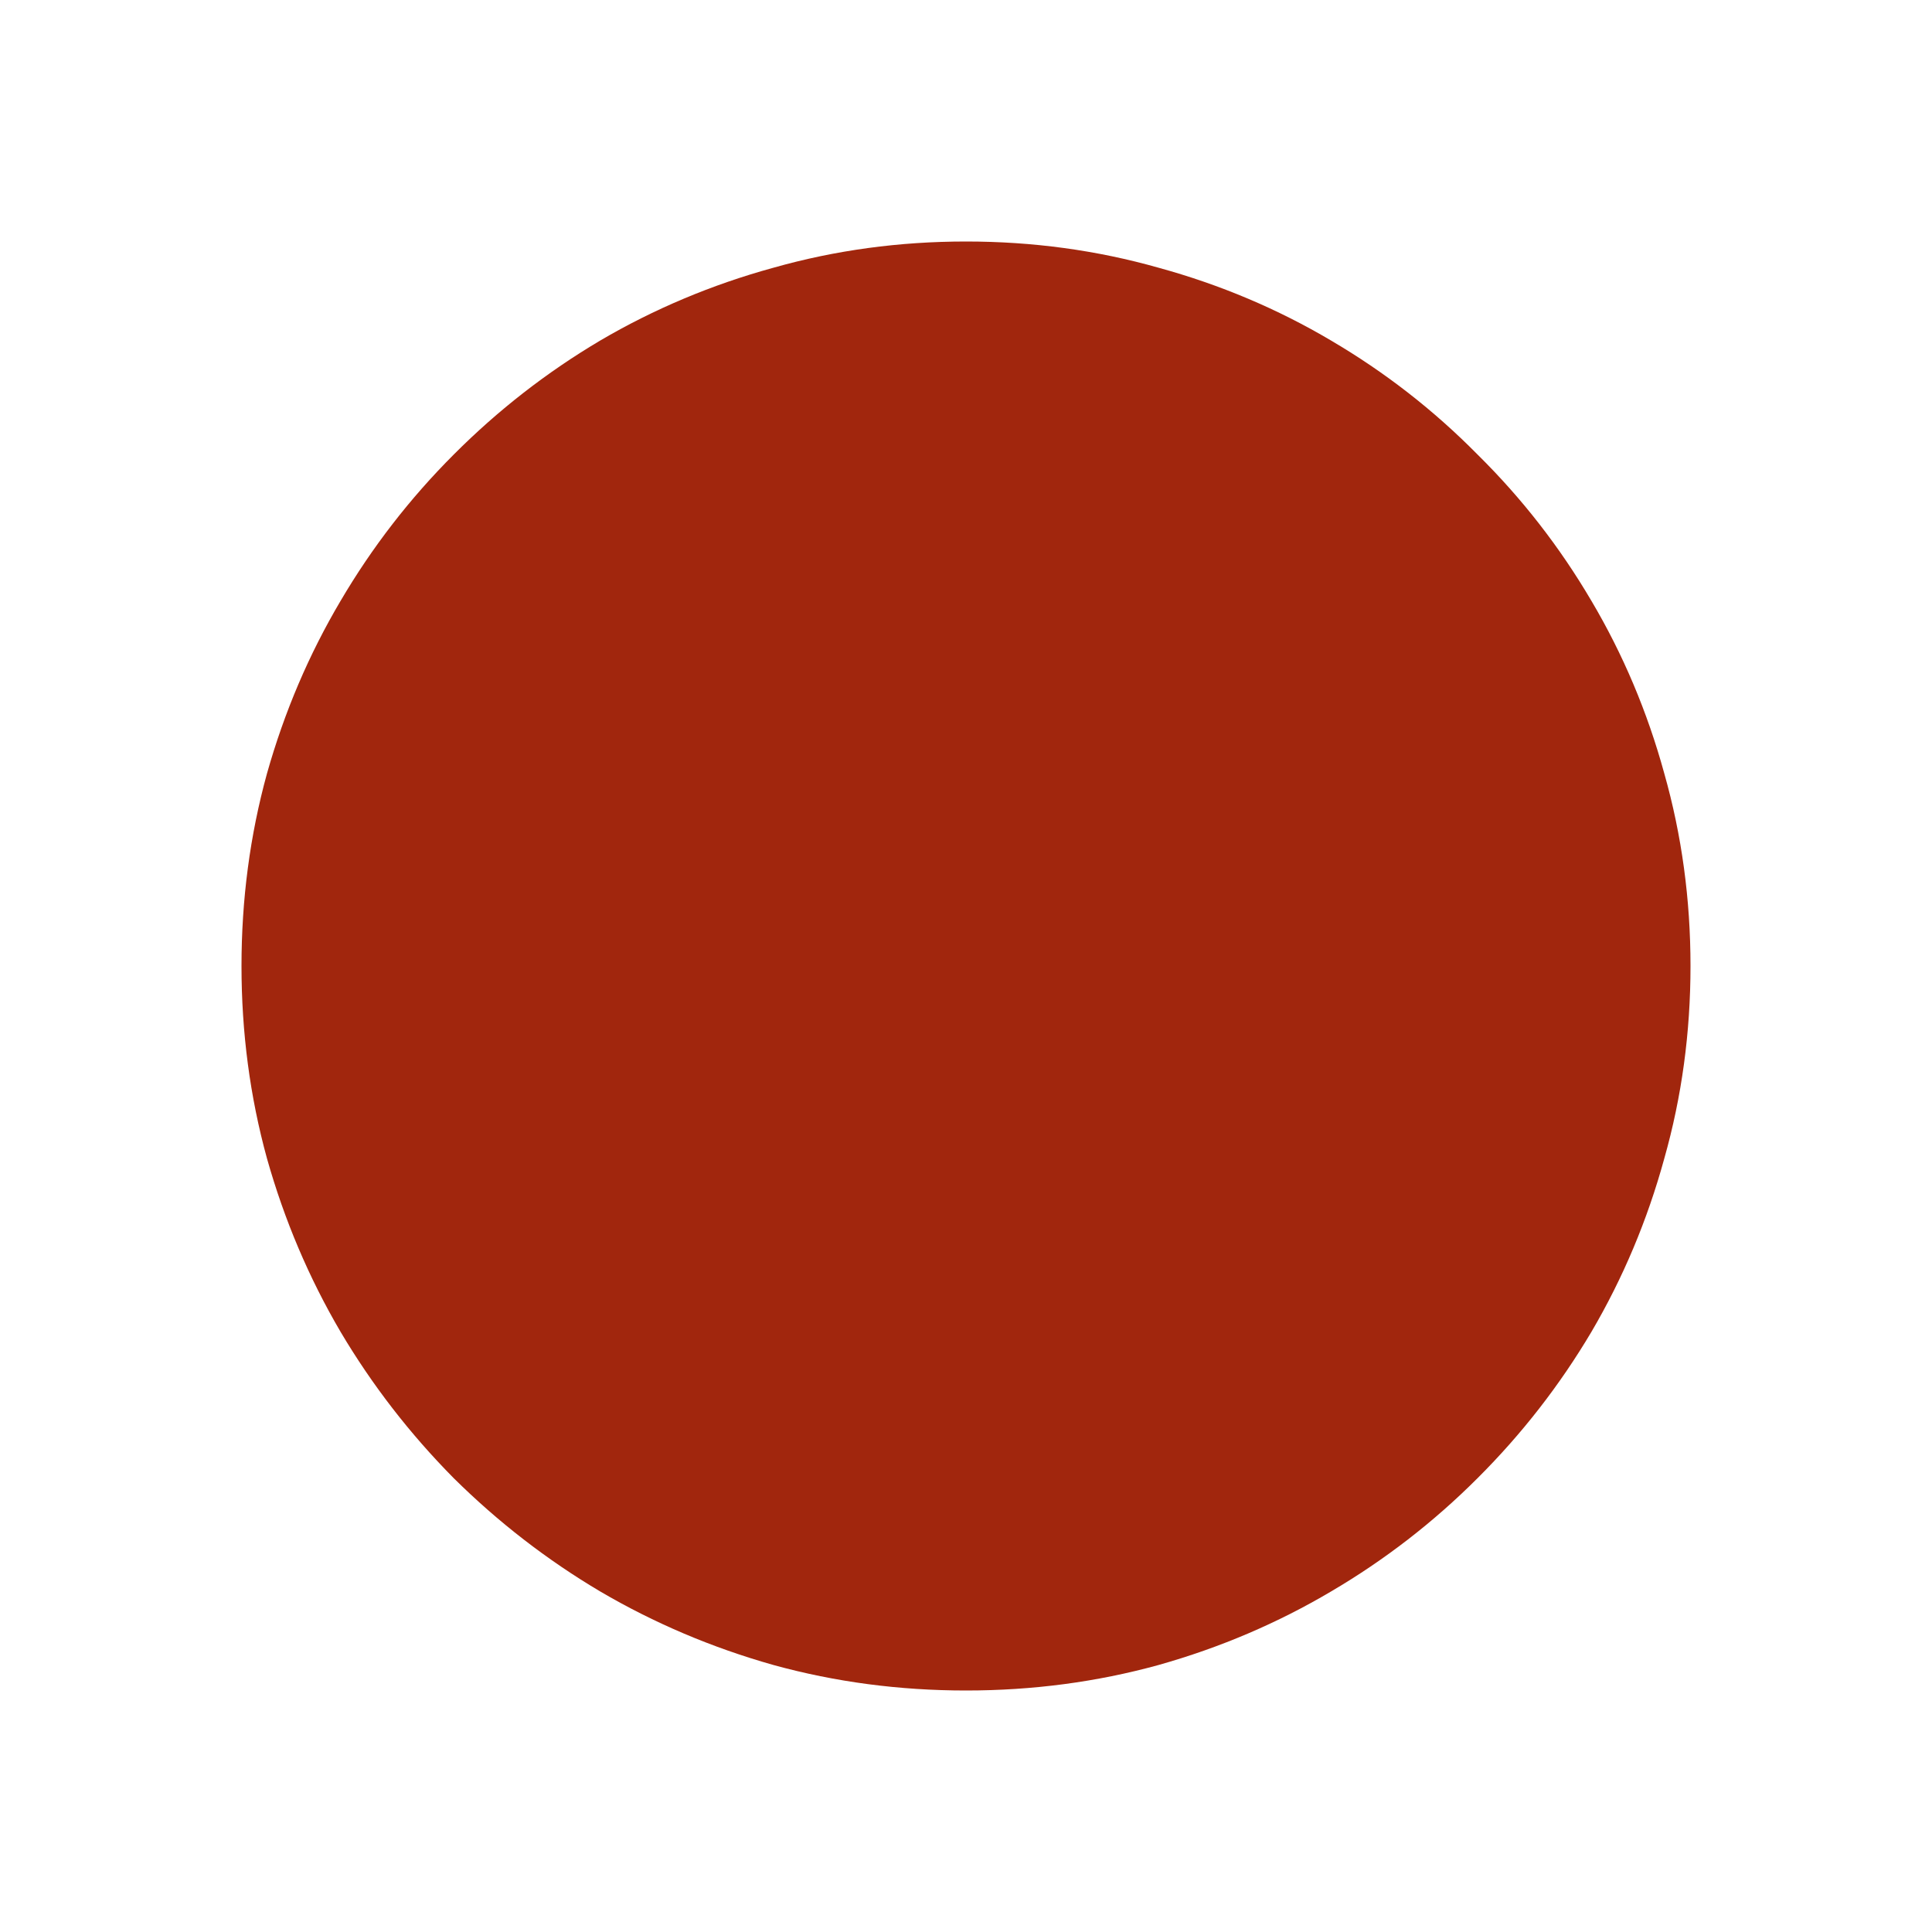 <svg width="16" height="16" viewBox="0 0 16 16" fill="none" xmlns="http://www.w3.org/2000/svg">
<g clip-path="url(#clip0)">
<path d="M8 2C8.551 2 9.082 2.072 9.594 2.217C10.105 2.357 10.582 2.559 11.023 2.82C11.469 3.082 11.873 3.396 12.236 3.764C12.604 4.127 12.918 4.531 13.18 4.977C13.441 5.418 13.643 5.895 13.783 6.406C13.928 6.918 14 7.449 14 8C14 8.551 13.928 9.082 13.783 9.594C13.643 10.105 13.441 10.584 13.18 11.029C12.918 11.471 12.604 11.875 12.236 12.242C11.873 12.605 11.469 12.918 11.023 13.18C10.582 13.441 10.105 13.645 9.594 13.789C9.082 13.93 8.551 14 8 14C7.449 14 6.918 13.93 6.406 13.789C5.895 13.645 5.416 13.441 4.971 13.18C4.529 12.918 4.125 12.605 3.758 12.242C3.395 11.875 3.082 11.471 2.82 11.029C2.559 10.584 2.355 10.105 2.211 9.594C2.07 9.082 2 8.551 2 8C2 7.449 2.07 6.918 2.211 6.406C2.355 5.895 2.559 5.418 2.82 4.977C3.082 4.531 3.395 4.127 3.758 3.764C4.125 3.396 4.529 3.082 4.971 2.82C5.416 2.559 5.895 2.357 6.406 2.217C6.918 2.072 7.449 2 8 2Z" fill="#A1260D"/>
</g>
<defs>
<clipPath id="clip0">
<rect width="16" height="16" fill="white"/>
</clipPath>
</defs>
</svg>
